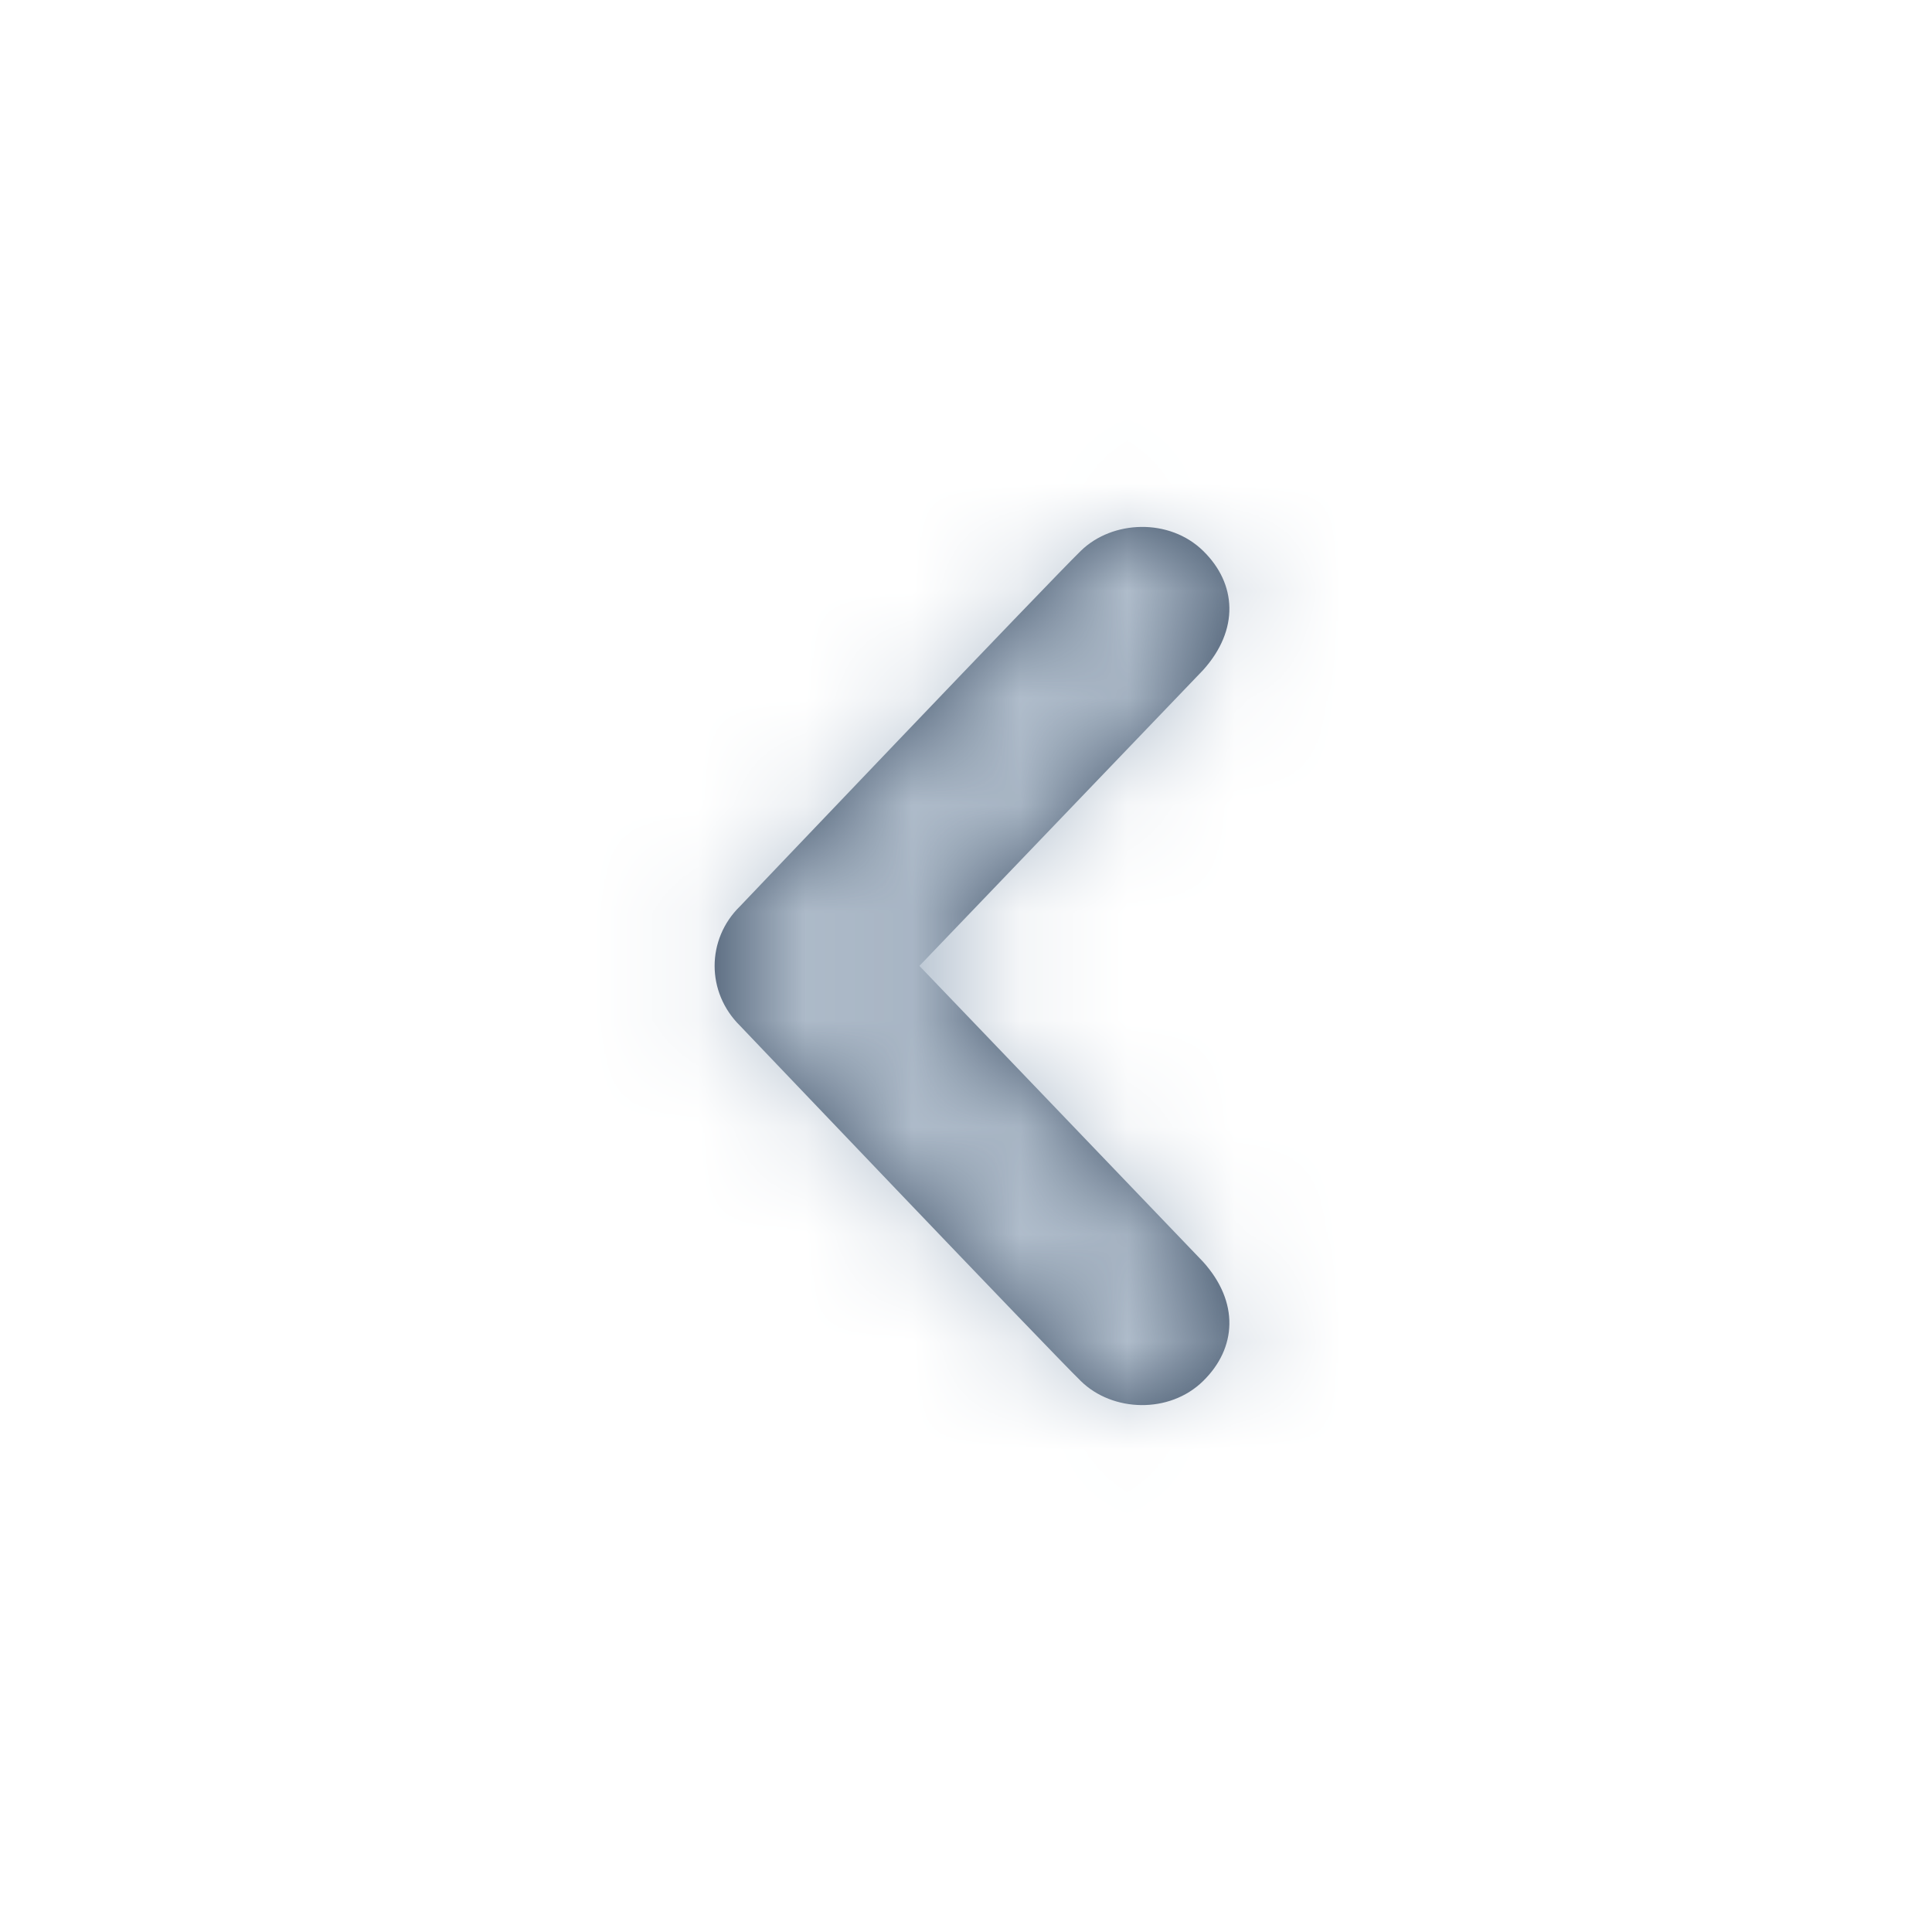 <svg width="18" height="18" viewBox="0 0 18 18" fill="none" xmlns="http://www.w3.org/2000/svg">
<path d="M10.07 12.867C9.775 12.579 6.894 9.556 6.894 9.556C6.737 9.401 6.658 9.2 6.658 8.999C6.658 8.798 6.737 8.597 6.894 8.444C6.894 8.444 9.775 5.419 10.07 5.132C10.364 4.845 10.895 4.825 11.209 5.132C11.523 5.438 11.548 5.867 11.209 6.243L8.566 8.999L11.209 11.756C11.548 12.132 11.523 12.56 11.209 12.867C10.895 13.175 10.364 13.156 10.07 12.867Z" fill="#44566C"/>
<mask id="mask0" mask-type="alpha" maskUnits="userSpaceOnUse" x="6" y="4" width="6" height="10">
<path d="M10.07 12.867C9.775 12.579 6.894 9.556 6.894 9.556C6.737 9.401 6.658 9.2 6.658 8.999C6.658 8.798 6.737 8.597 6.894 8.444C6.894 8.444 9.775 5.419 10.07 5.132C10.364 4.845 10.895 4.825 11.209 5.132C11.523 5.438 11.548 5.867 11.209 6.243L8.566 8.999L11.209 11.756C11.548 12.132 11.523 12.56 11.209 12.867C10.895 13.175 10.364 13.156 10.07 12.867Z" fill="white"/>
</mask>
<g mask="url(#mask0)">
<rect x="18" y="18" width="18" height="18" transform="rotate(-180 18 18)" fill="#B3C0CE"/>
</g>
</svg>
